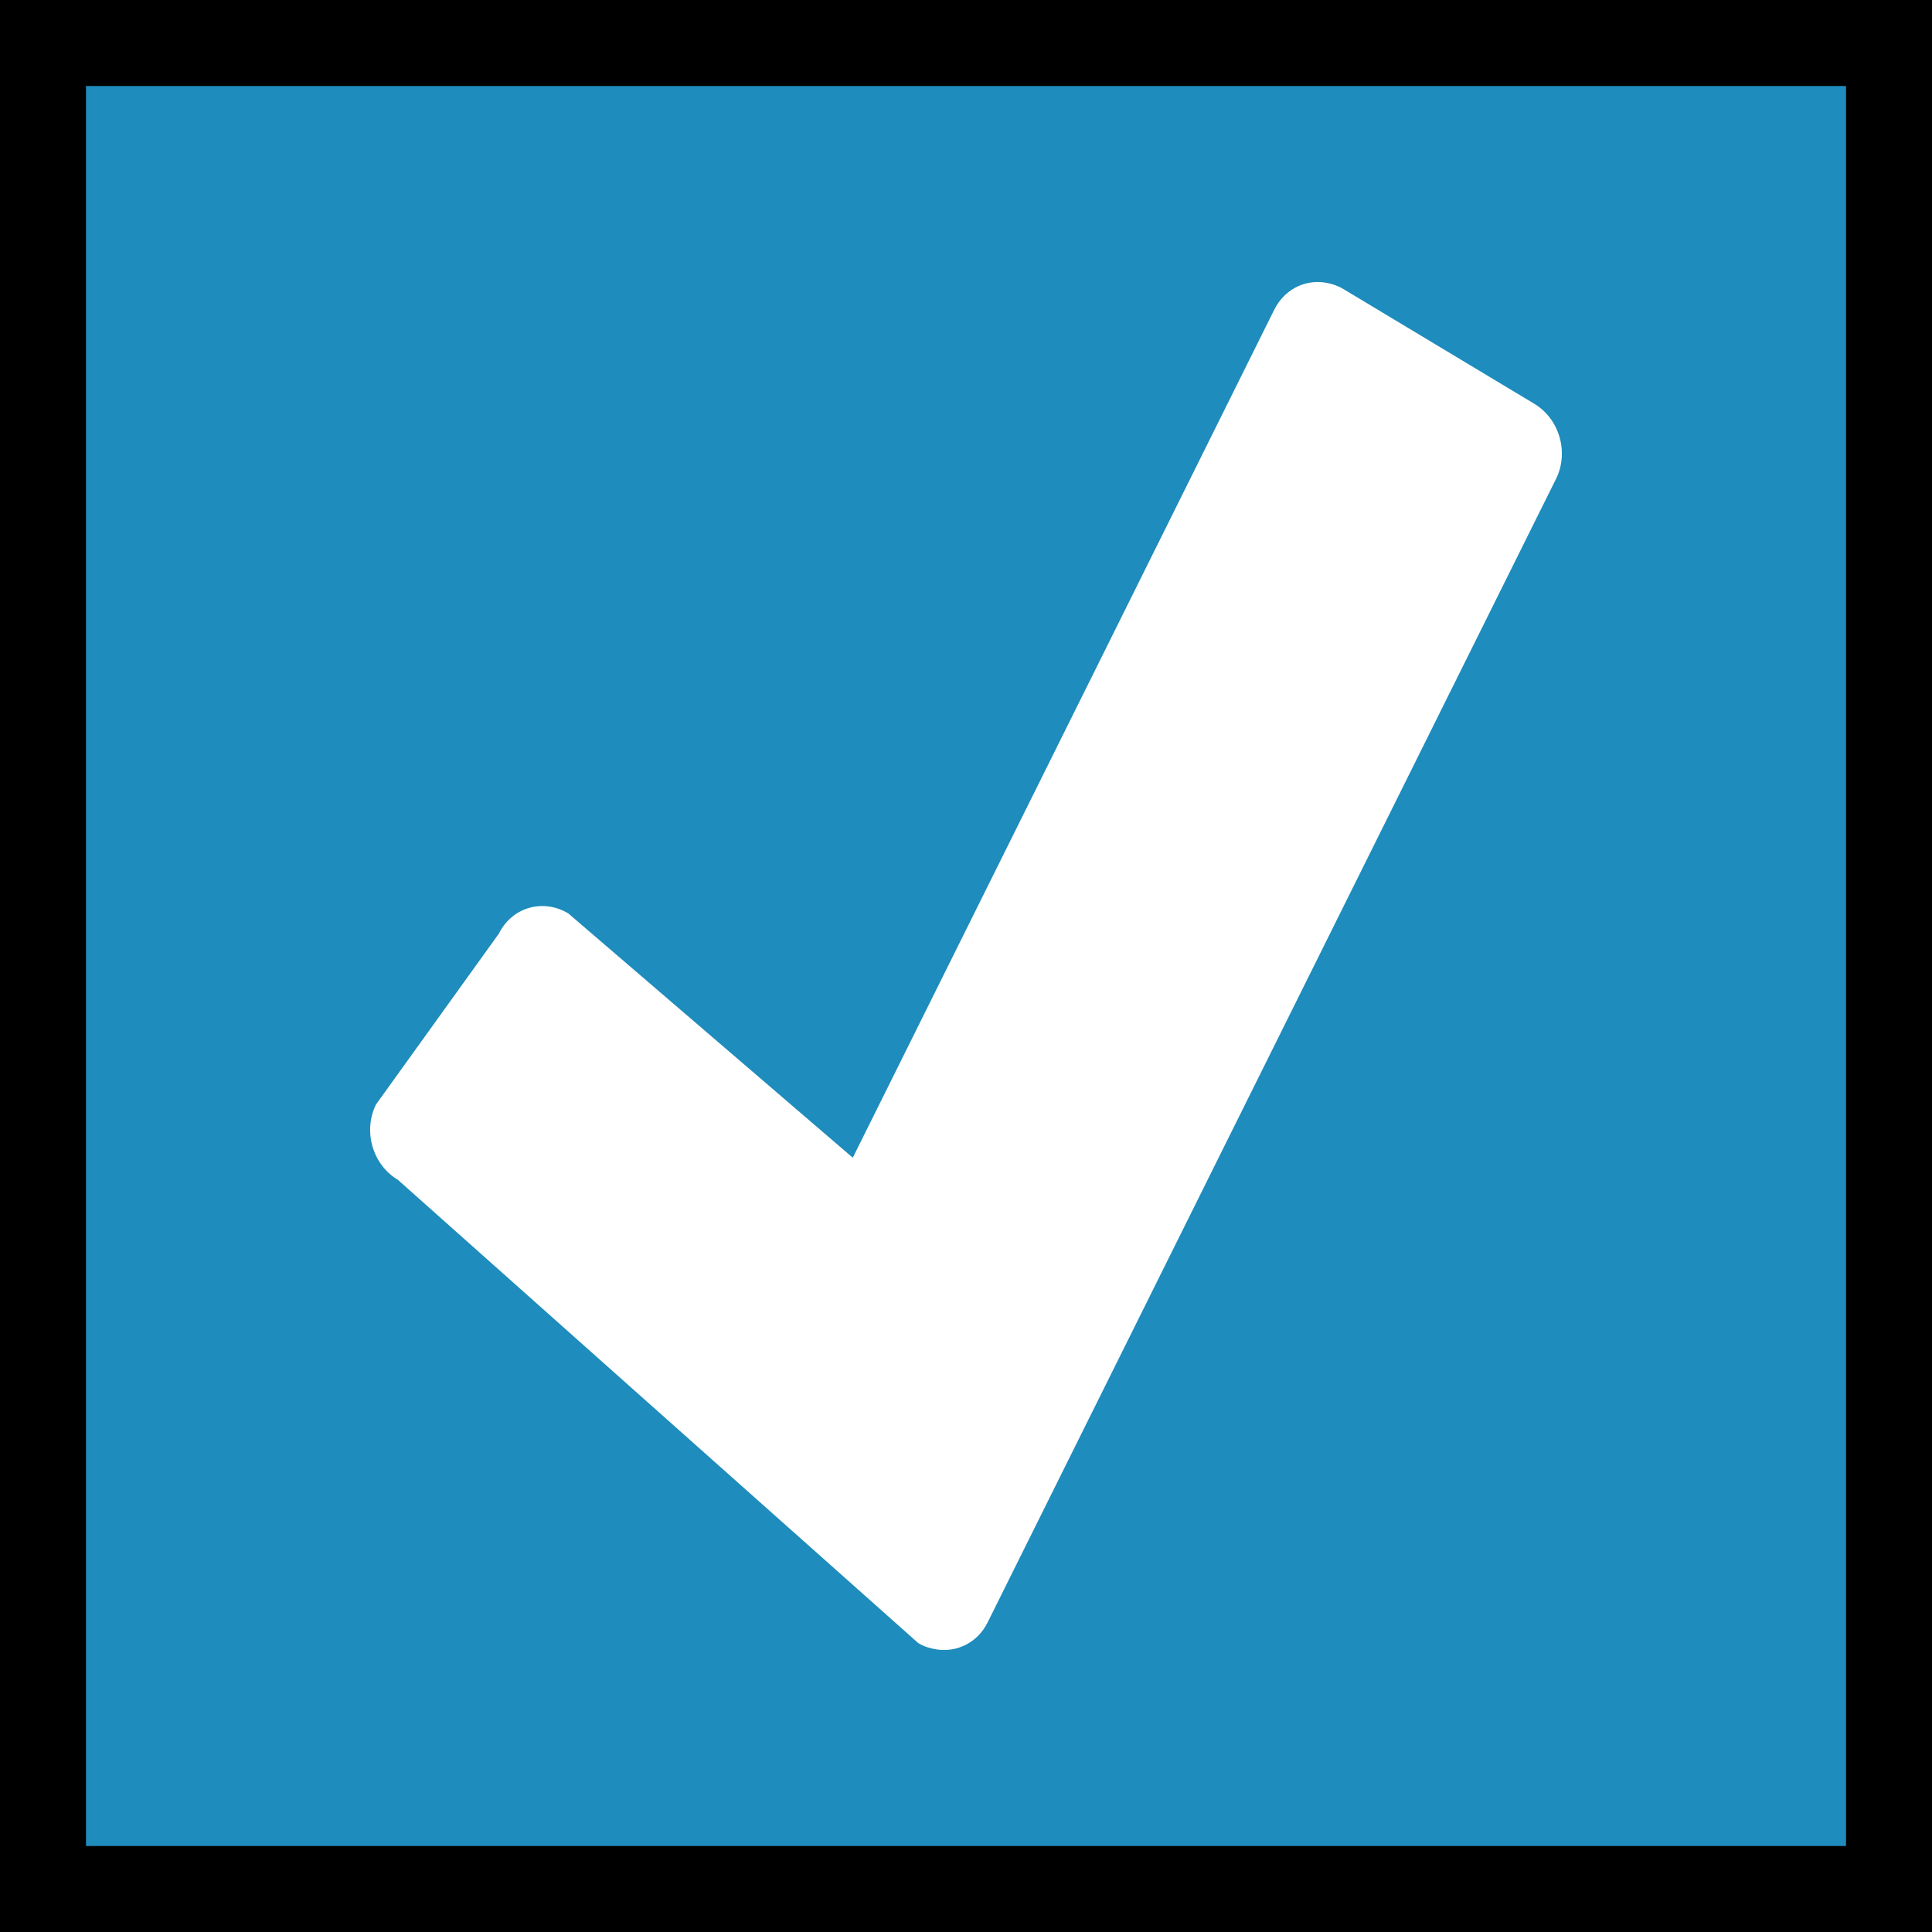 <?xml version="1.0" encoding="UTF-8" standalone="no"?>
<!DOCTYPE svg PUBLIC "-//W3C//DTD SVG 1.1//EN" "http://www.w3.org/Graphics/SVG/1.1/DTD/svg11.dtd">
<svg width="30px" height="30px" version="1.1" xmlns="http://www.w3.org/2000/svg" xmlns:xlink="http://www.w3.org/1999/xlink" xml:space="preserve" xmlns:serif="http://www.serif.com/" style="fill-rule:evenodd;clip-rule:evenodd;stroke-linecap:round;stroke-linejoin:round;stroke-miterlimit:1.5;">
    <rect width="100%" height="100%" fill="#333333" stroke="none"/>
    <g id="Layer1">
        <rect x="-0" y="-0" width="30" height="30" style="fill:rgb(30,140,188);stroke:black;stroke-width:2.67px;"/>
        <path id="path1542" d="M20.554,4.385C20.243,4.346 19.939,4.502 19.785,4.812L13.242,17.977L8.824,14.183C8.432,13.949 7.95,14.086 7.746,14.498L5.838,17.151C5.635,17.563 5.784,18.085 6.177,18.319C6.177,18.319 14.249,25.508 14.259,25.514C14.351,25.569 14.446,25.597 14.543,25.612C14.859,25.661 15.18,25.508 15.336,25.192L24.162,7.436C24.366,7.025 24.215,6.503 23.823,6.269L20.863,4.49C20.765,4.431 20.657,4.398 20.553,4.385L20.554,4.385Z" style="fill:white;fill-rule:nonzero;"/>
    </g>
</svg>
